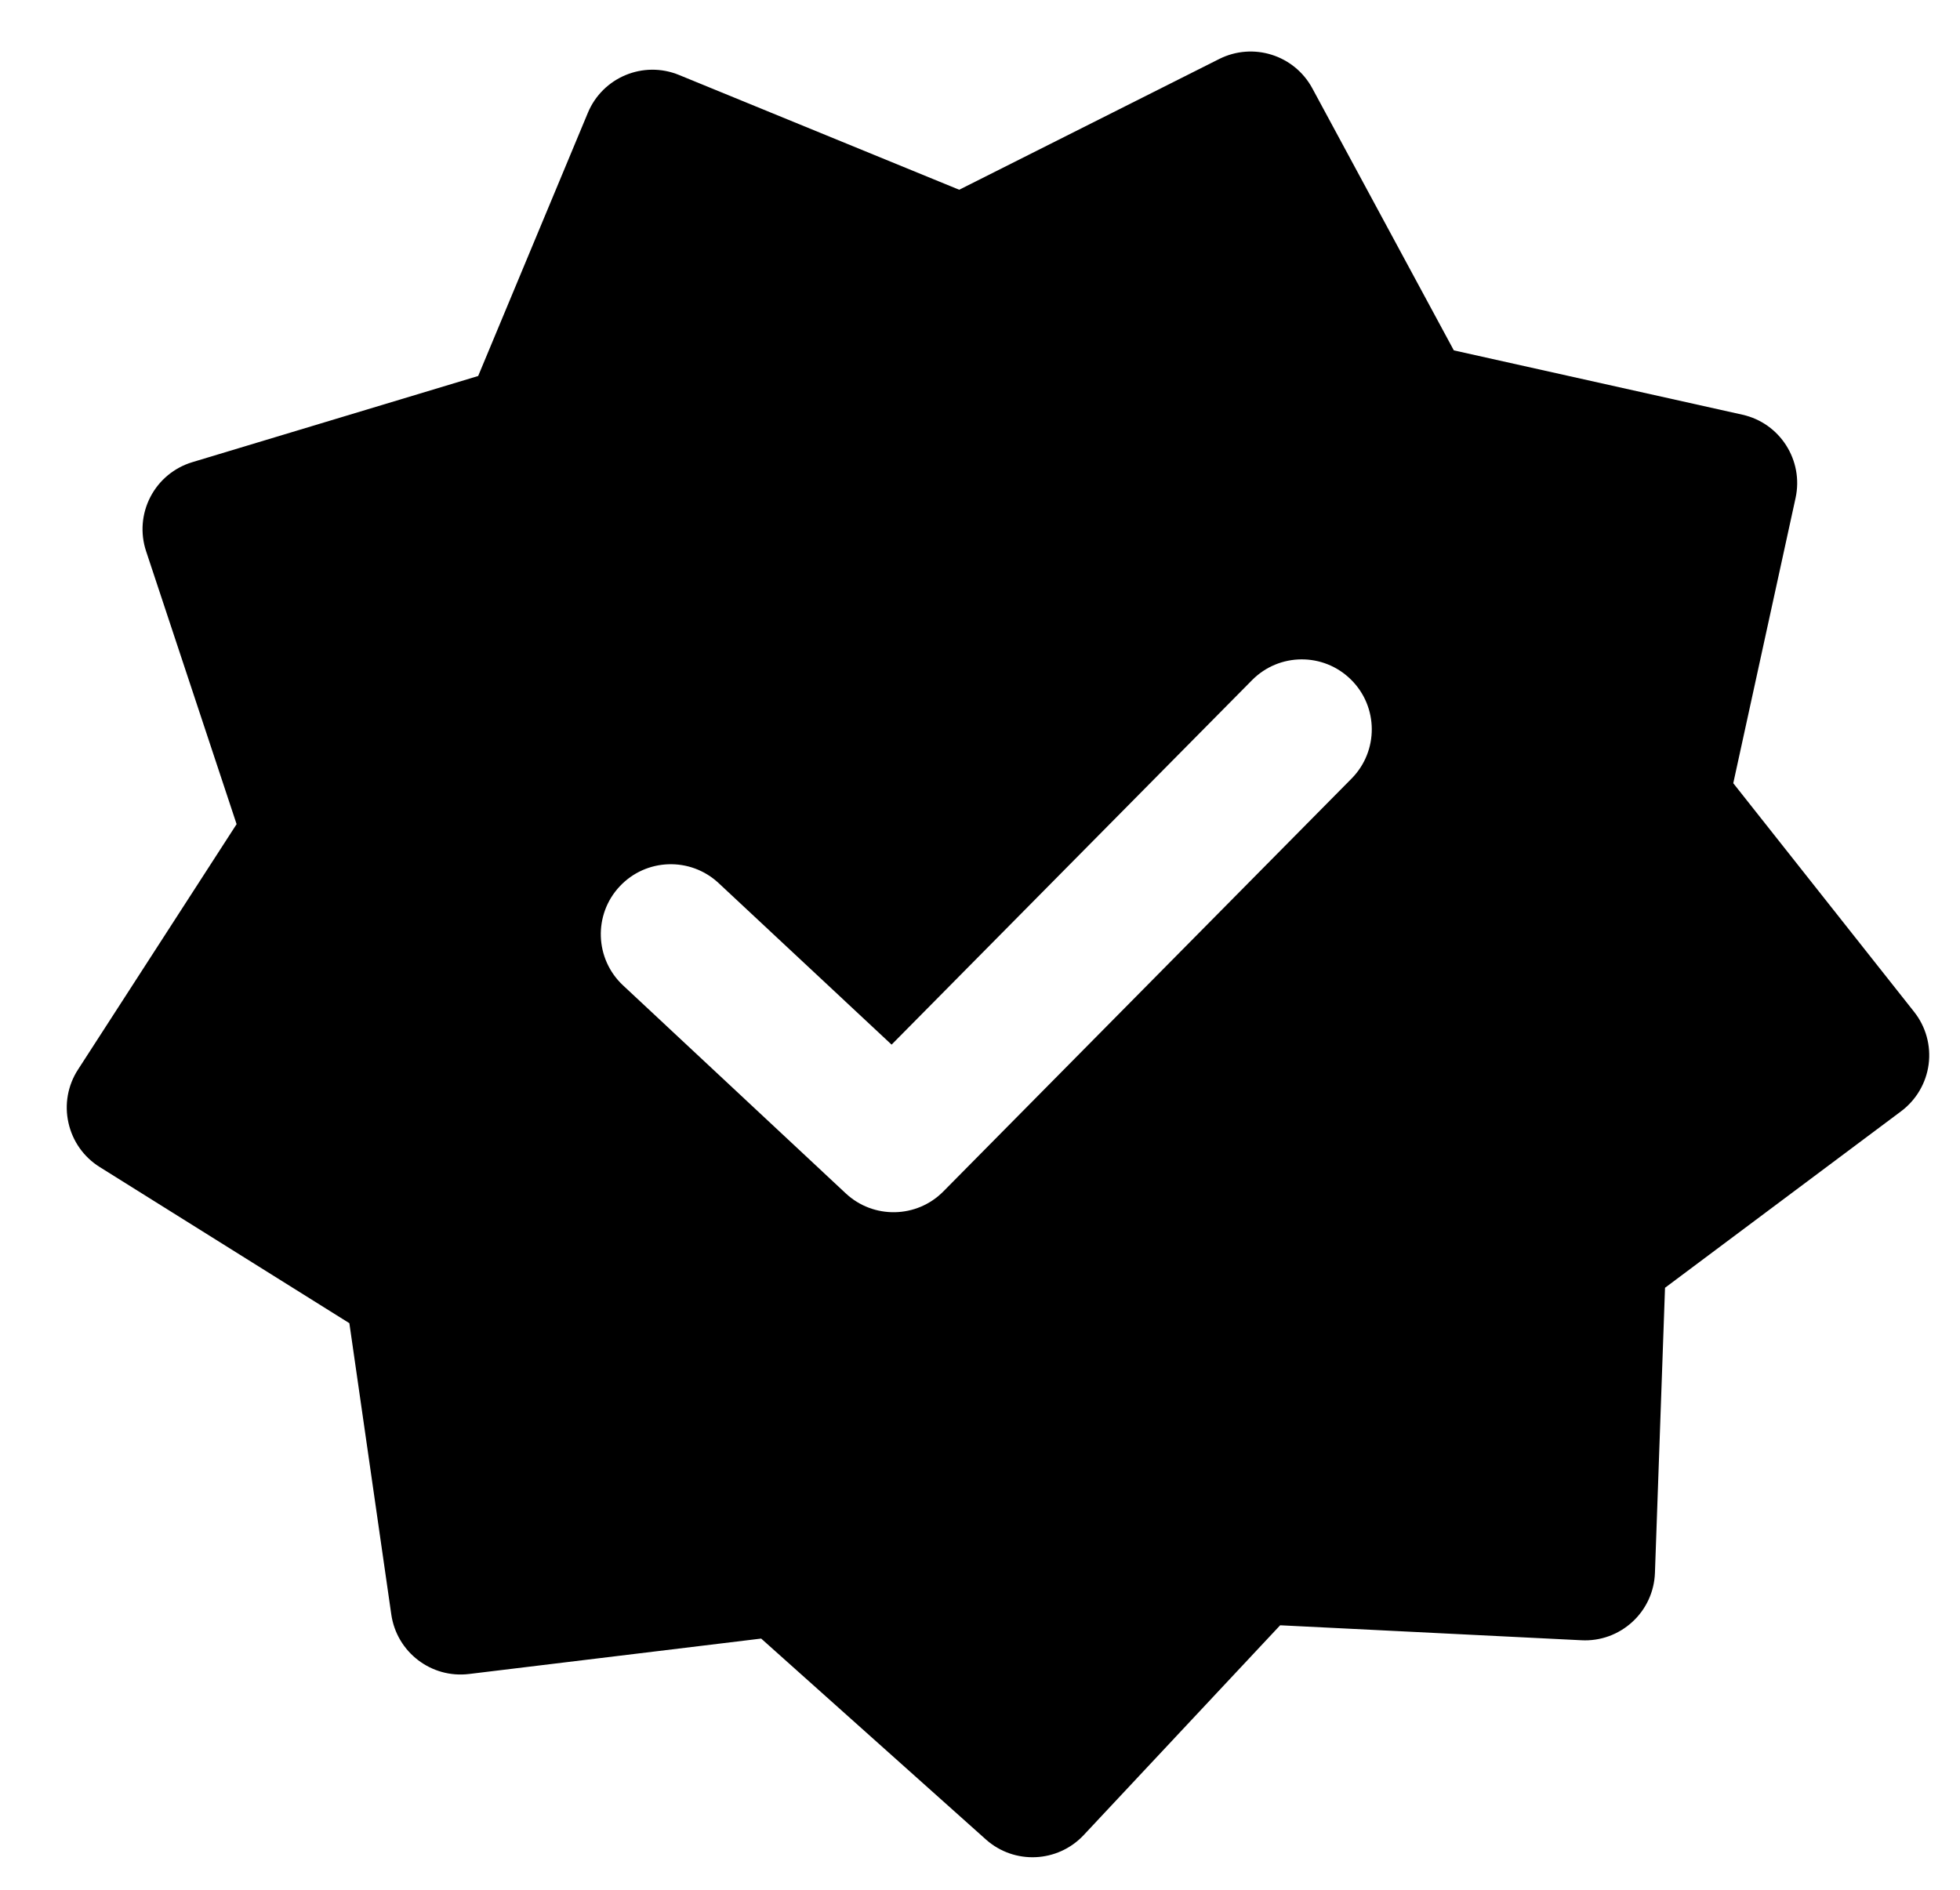 <svg width="28" height="27" viewBox="0 0 28 27" fill="none" xmlns="http://www.w3.org/2000/svg">
<path fill-rule="evenodd" clip-rule="evenodd" d="M17.417 0.843C17.901 0.6 18.489 0.785 18.747 1.261L20.769 5.006L24.892 5.925C25.429 6.045 25.768 6.577 25.651 7.115L24.761 11.19L27.344 14.456C27.512 14.668 27.587 14.938 27.552 15.206C27.517 15.473 27.375 15.715 27.159 15.877L23.786 18.399L23.642 22.472C23.633 22.739 23.517 22.992 23.319 23.173C23.122 23.354 22.861 23.449 22.593 23.435L18.288 23.221L15.481 26.219C15.109 26.615 14.489 26.643 14.084 26.281L10.874 23.411L6.701 23.917C6.161 23.983 5.668 23.605 5.59 23.067L4.991 18.905L1.423 16.673C1.196 16.531 1.036 16.304 0.978 16.042C0.919 15.781 0.968 15.507 1.114 15.282L3.38 11.775L2.087 7.875C2.002 7.619 2.024 7.339 2.149 7.099C2.273 6.86 2.489 6.681 2.748 6.603L6.831 5.372L8.398 1.612C8.609 1.104 9.191 0.862 9.7 1.071L13.703 2.711L17.417 0.843ZM19.308 11.124C19.696 10.731 19.693 10.098 19.3 9.71C18.907 9.321 18.274 9.325 17.886 9.718L12.737 14.925L10.266 12.617C9.862 12.24 9.229 12.261 8.852 12.665C8.475 13.068 8.497 13.701 8.9 14.078L12.082 17.05C12.478 17.42 13.096 17.407 13.476 17.023L19.308 11.124Z" fill="black"/>
</svg>

